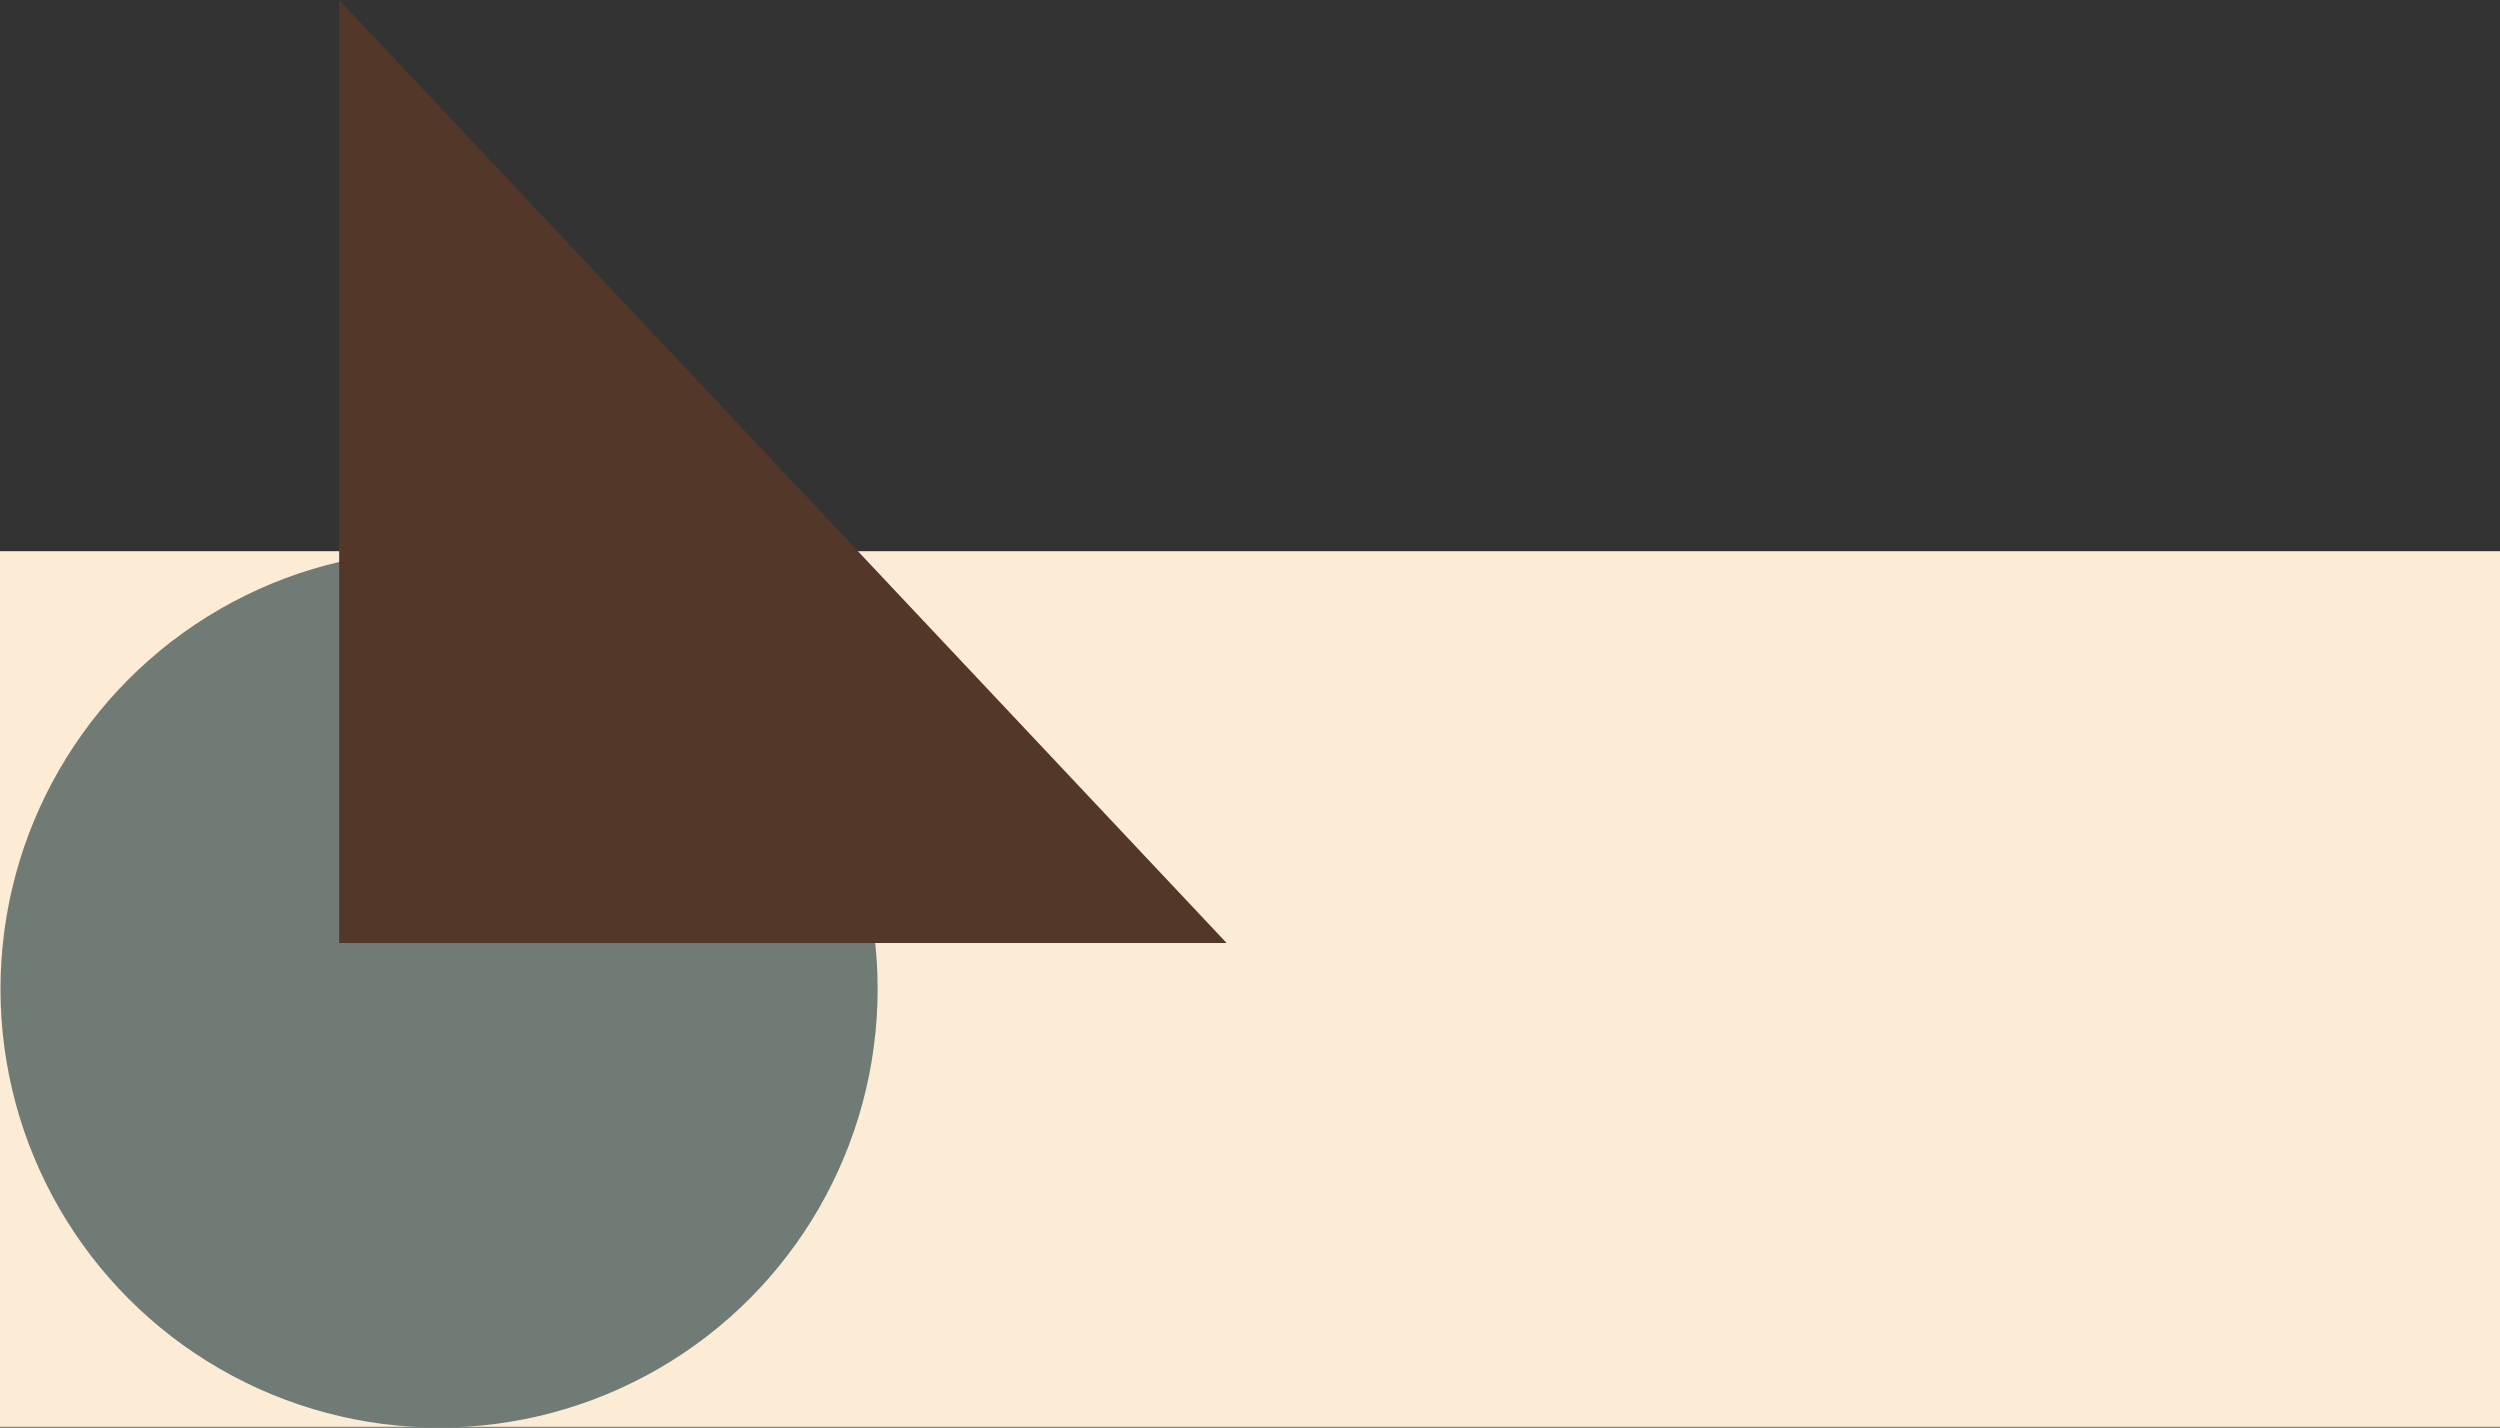 <svg xmlns="http://www.w3.org/2000/svg" width="1374.27" height="784.746" viewBox="0 0 1374.27 784.746">
  <rect x="0" y="0" width="1374.27" height="784.746" fill="#333333" stroke="none"/>
  <g id="Group_1257" data-name="Group 1257" transform="translate(-1664.73 -3374.999)">
    <g id="Group_1252" data-name="Group 1252" transform="translate(4493.918 5283.669) rotate(180)">
      <rect id="Rectangle_15" data-name="Rectangle 15" width="1374.27" height="481.35" transform="translate(1454.918 1124.318)" fill="#fcecd6"/>
      <circle id="Ellipse_2" data-name="Ellipse 2" cx="241.089" cy="241.089" r="241.089" transform="translate(2346.739 1123.924)" fill="#707b75"/>
      <path id="Path_2" data-name="Path 2" d="M1259.411,166.5h518.362L1259.412,654.322Z" transform="translate(2809.24 130.896) rotate(90)" fill="#53382a"/>
    </g>
  </g>
</svg>

